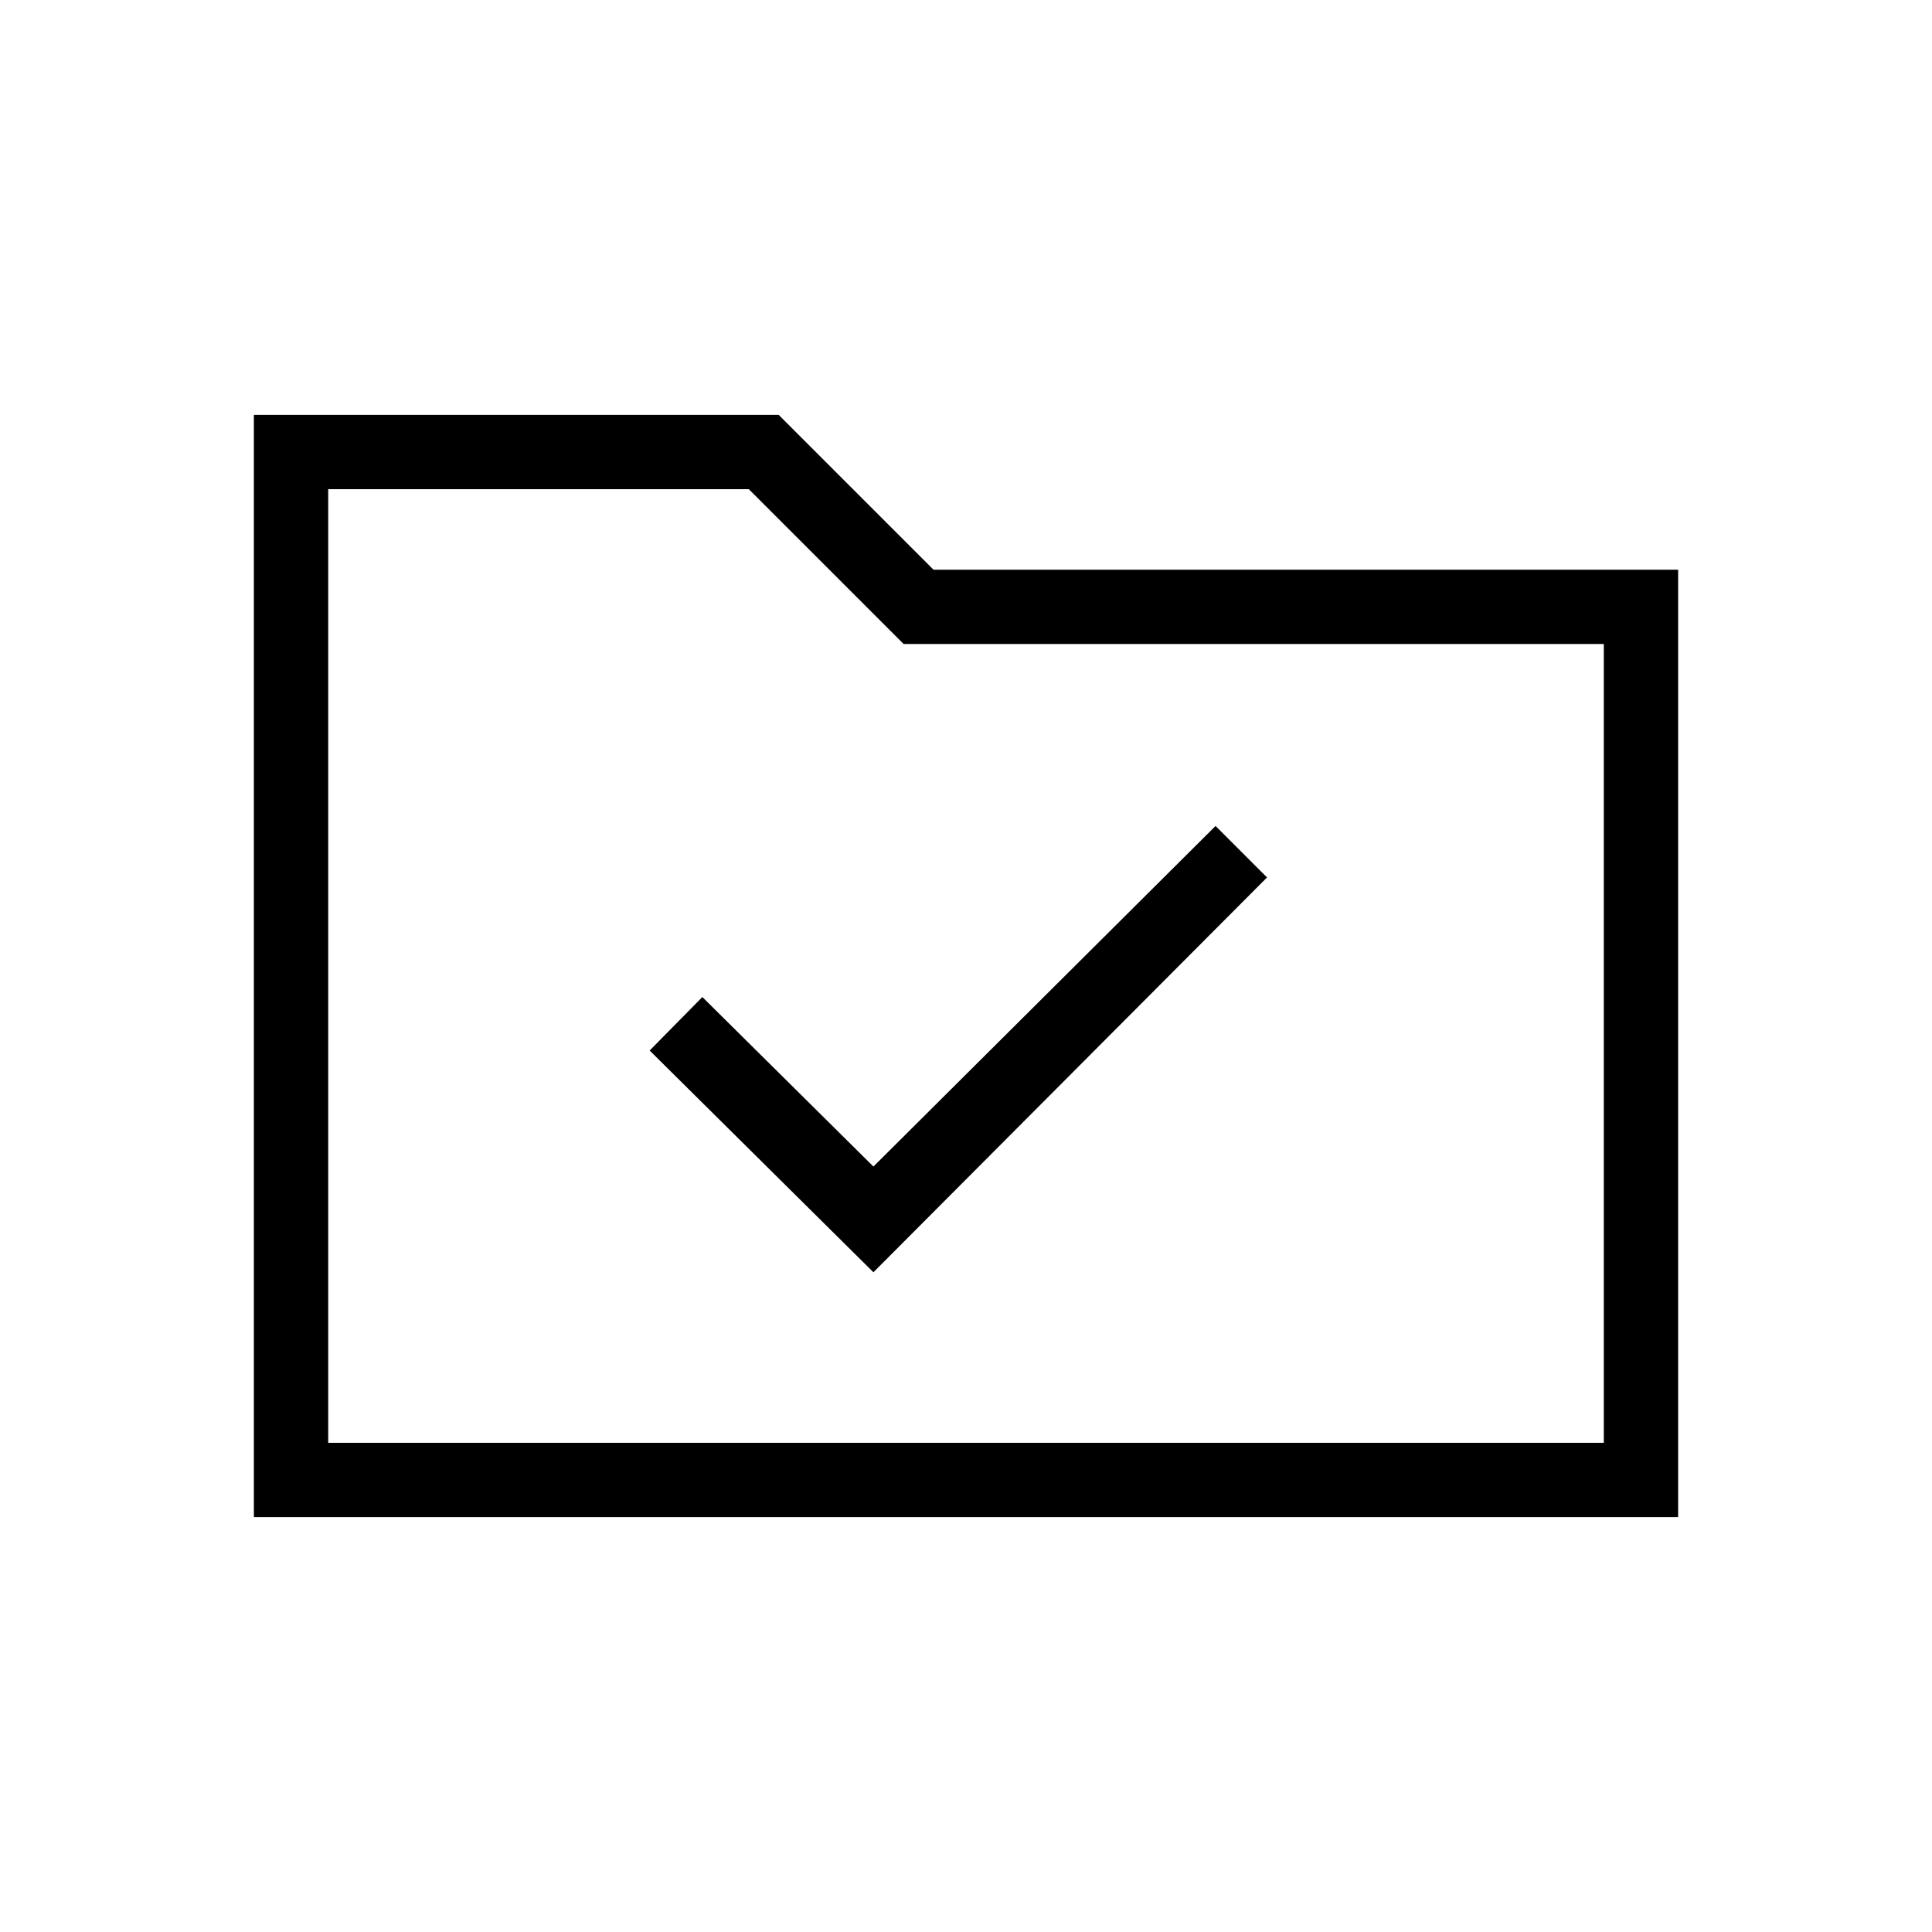 <svg xmlns="http://www.w3.org/2000/svg" height="24" viewBox="0 -960 960 960" width="24"><path d="M434-327.81 629.58-524 604-549.58 434-380.35l-85-84.23L322.81-438 434-327.81ZM126.15-206.15v-547.7h260.77l76.93 76.93h370v470.77h-707.7Zm36.93-36.93h633.84V-640H449l-76.92-76.92h-209v473.84Zm0 0v-473.84V-243.08Z"/></svg>